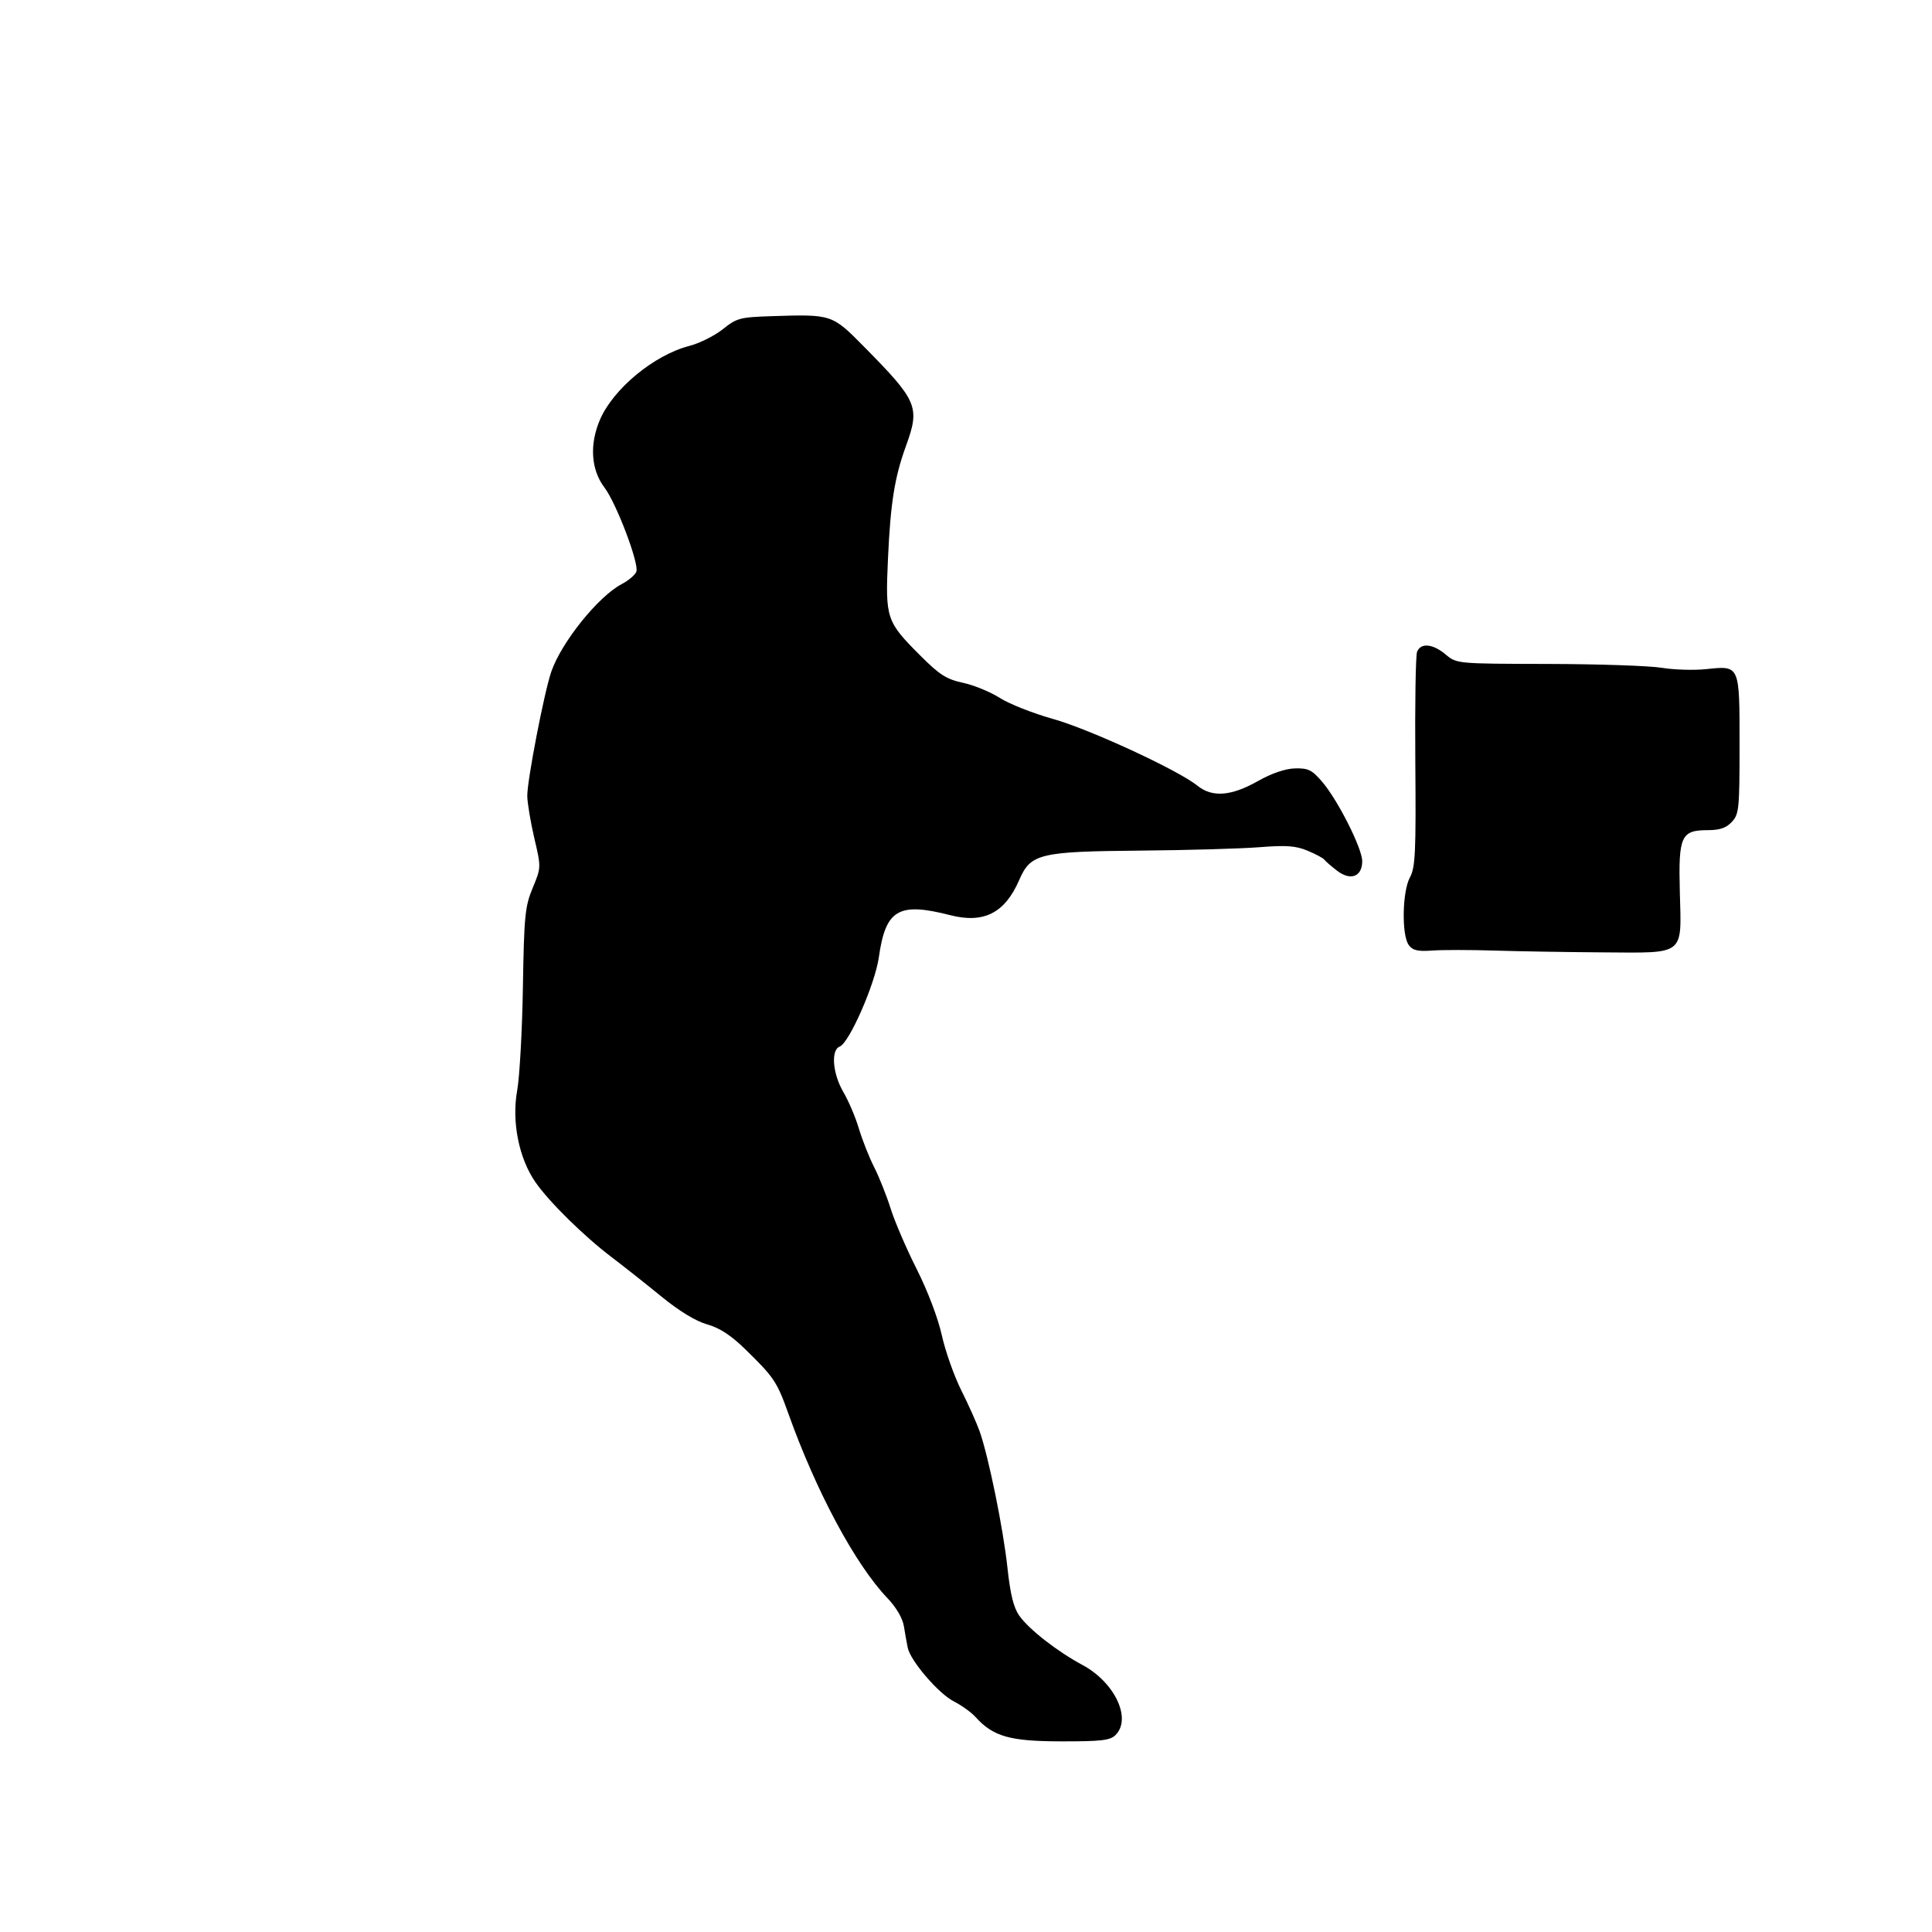 <svg id="svg-path" width="100%" height="100%" viewBox="0 0 512 512" version="1.1" xmlns="http://www.w3.org/2000/svg" style="fill-rule:evenodd;clip-rule:evenodd;stroke-linejoin:round;stroke-miterlimit:2;">
                        <path d="M204.500 83.789 C 196.105 84.059,195.236 84.290,191.567 87.233 C 189.405 88.968,185.382 90.972,182.628 91.687 C 173.331 94.098,162.524 103.030,159.004 111.212 C 156.174 117.791,156.616 124.487,160.192 129.208 C 163.360 133.390,169.434 149.426,168.637 151.503 C 168.306 152.366,166.564 153.844,164.767 154.787 C 158.554 158.045,148.799 170.175,146.099 178.000 C 144.203 183.495,139.646 207.121,139.734 211.000 C 139.778 212.925,140.624 217.962,141.615 222.192 C 143.415 229.879,143.414 229.889,141.167 235.311 C 139.129 240.228,138.886 242.695,138.576 261.619 C 138.388 273.103,137.701 285.448,137.049 289.051 C 135.565 297.254,137.525 307.024,141.918 313.324 C 145.593 318.594,154.808 327.652,162.157 333.216 C 165.268 335.572,171.163 340.235,175.256 343.578 C 180.005 347.456,184.393 350.130,187.384 350.967 C 190.636 351.878,193.677 353.843,197.321 357.390 C 205.133 364.992,205.884 366.109,208.939 374.652 C 216.342 395.361,226.676 414.611,235.162 423.500 C 237.525 425.976,239.196 428.833,239.548 431.000 C 239.860 432.925,240.312 435.469,240.553 436.654 C 241.258 440.129,248.709 448.811,252.762 450.879 C 254.818 451.929,257.400 453.783,258.500 455.000 C 263.209 460.211,267.577 461.456,281.214 461.479 C 291.873 461.497,294.204 461.225,295.631 459.798 C 299.968 455.460,295.426 445.841,286.866 441.237 C 280.142 437.620,272.740 431.849,270.136 428.191 C 268.608 426.044,267.746 422.554,266.973 415.371 C 265.861 405.048,261.978 386.023,259.616 379.330 C 258.858 377.180,256.671 372.289,254.755 368.461 C 252.840 364.632,250.515 358.052,249.588 353.838 C 248.606 349.373,245.832 342.071,242.940 336.338 C 240.210 330.927,237.108 323.723,236.045 320.329 C 234.983 316.935,233.014 311.985,231.669 309.329 C 230.324 306.673,228.503 302.073,227.623 299.108 C 226.743 296.142,224.893 291.787,223.512 289.430 C 220.651 284.548,220.139 278.268,222.528 277.351 C 225.064 276.378,231.897 260.786,232.904 253.675 C 234.695 241.027,238.100 239.017,251.789 242.525 C 260.720 244.812,266.301 241.973,270.104 233.206 C 273.135 226.218,275.461 225.654,302.190 225.420 C 314.669 225.311,328.872 224.906,333.753 224.520 C 340.873 223.956,343.398 224.139,346.528 225.447 C 348.674 226.344,350.671 227.413,350.965 227.823 C 351.259 228.233,352.786 229.556,354.357 230.762 C 357.929 233.505,361.000 232.327,361.001 228.215 C 361.002 224.821,354.540 212.020,350.376 207.168 C 347.687 204.033,346.687 203.542,343.187 203.634 C 340.598 203.702,337.021 204.926,333.339 207.004 C 326.238 211.011,321.234 211.384,317.299 208.197 C 312.232 204.093,288.682 193.216,279.000 190.507 C 273.775 189.046,267.461 186.550,264.969 184.961 C 262.477 183.373,258.088 181.569,255.216 180.953 C 250.842 180.015,249.012 178.852,243.964 173.804 C 234.840 164.680,234.600 163.960,235.328 147.942 C 235.996 133.270,237.081 126.482,240.082 118.212 C 243.853 107.818,243.216 106.309,228.972 91.876 C 220.486 83.278,220.478 83.276,204.500 83.789 M375.533 172.750 C 375.159 173.713,374.952 186.875,375.074 202.000 C 375.267 225.895,375.081 229.893,373.654 232.500 C 371.614 236.227,371.406 247.805,373.332 250.439 C 374.381 251.875,375.706 252.185,379.582 251.903 C 382.287 251.707,389.675 251.710,396.000 251.910 C 402.325 252.110,415.247 252.325,424.715 252.387 C 446.775 252.532,445.618 253.437,445.172 236.378 C 444.783 221.537,445.482 220.000,452.616 220.000 C 455.758 220.000,457.473 219.408,458.961 217.811 C 460.858 215.775,461.000 214.356,461.000 197.434 C 461.000 176.109,461.124 176.389,452.117 177.330 C 448.905 177.666,443.628 177.505,440.389 176.972 C 437.150 176.440,423.595 175.981,410.267 175.952 C 386.045 175.899,386.032 175.898,383.122 173.450 C 379.709 170.578,376.494 170.281,375.533 172.750 " style="stroke: none; fill: black;">
                    </path></svg>